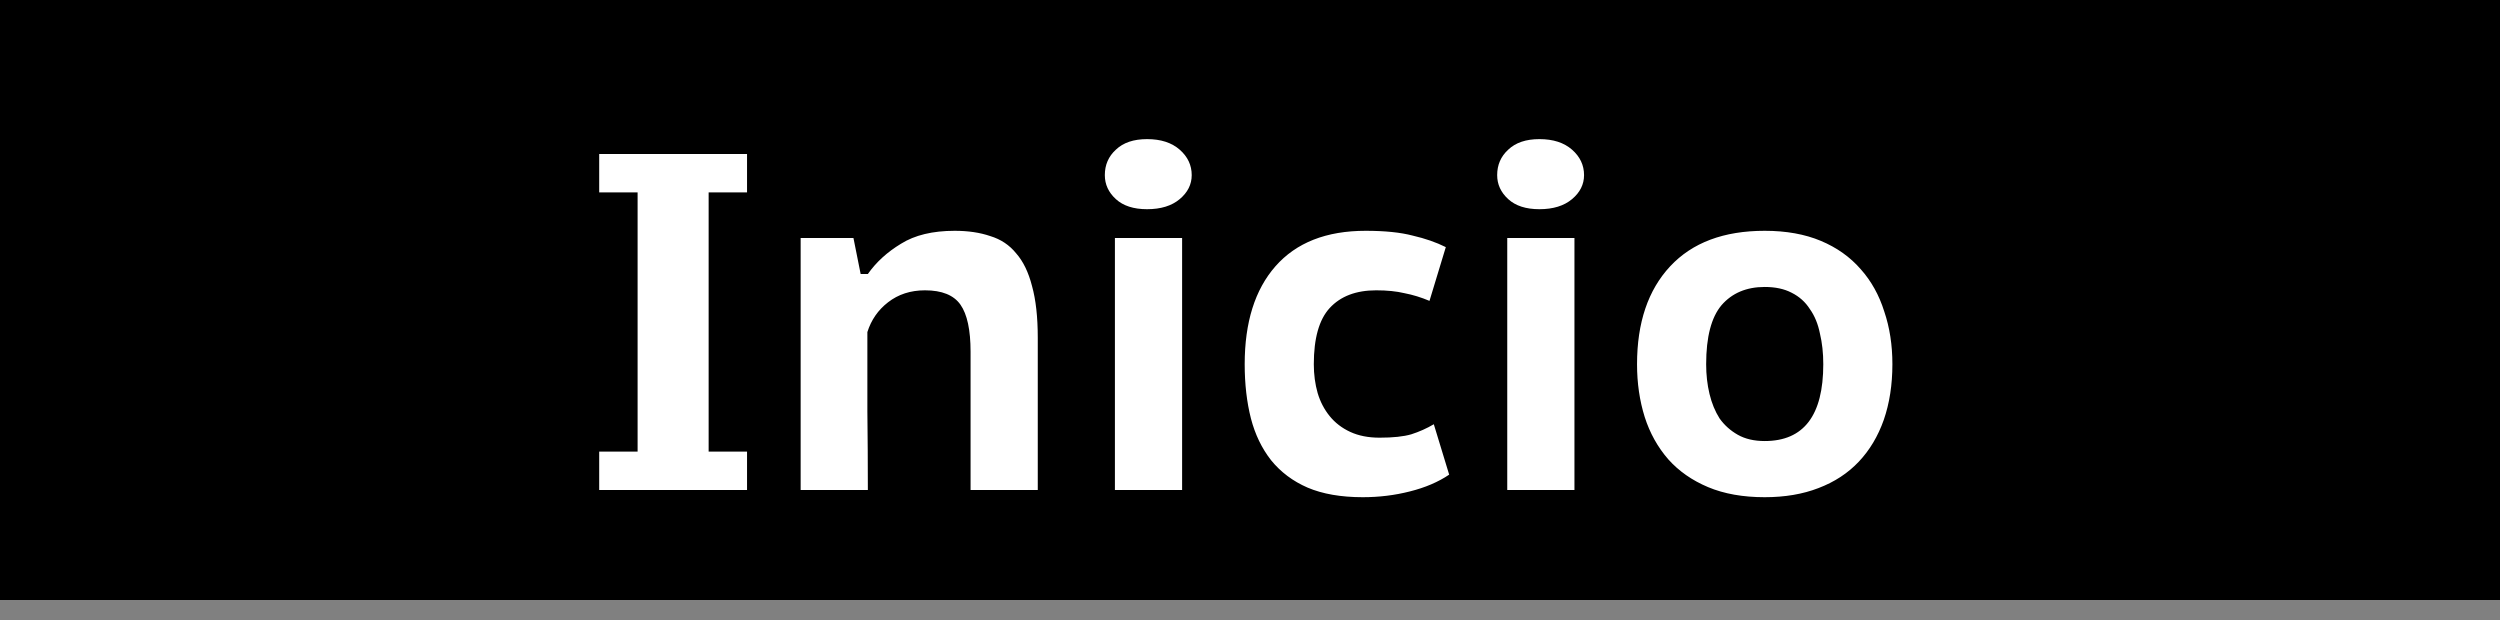 <svg width="250" height="62" viewBox="0 0 250 62" fill="none" xmlns="http://www.w3.org/2000/svg">
<rect x="0" y="0" width="250" height="62" fill="#808080" stroke="none"/>
<rect width="250" height="60" fill="black"/>
<path d="M63.76 19.24H59.92V15.4H74.704V19.24H70.864V45.16H74.704V49H59.92V45.16H63.76V19.24ZM97.057 49V35.176C97.057 33 96.721 31.432 96.049 30.472C95.377 29.512 94.193 29.032 92.497 29.032C91.057 29.032 89.825 29.432 88.801 30.232C87.809 31 87.121 31.992 86.737 33.208C86.737 35.832 86.737 38.472 86.737 41.128C86.769 43.752 86.785 46.376 86.785 49H80.065V23.8H85.345L86.065 27.4H86.785C87.617 26.216 88.721 25.208 90.097 24.376C91.473 23.512 93.265 23.08 95.473 23.08C96.817 23.08 98.001 23.256 99.025 23.608C100.081 23.928 100.945 24.504 101.617 25.336C102.321 26.136 102.849 27.224 103.201 28.6C103.585 29.976 103.777 31.704 103.777 33.784V49H97.057ZM111.491 23.8H118.211V49H111.491V23.8ZM110.483 17.512C110.483 16.488 110.851 15.64 111.587 14.968C112.323 14.264 113.363 13.912 114.707 13.912C116.083 13.912 117.171 14.264 117.971 14.968C118.771 15.672 119.171 16.52 119.171 17.512C119.171 18.44 118.771 19.24 117.971 19.912C117.171 20.584 116.083 20.92 114.707 20.92C113.363 20.92 112.323 20.584 111.587 19.912C110.851 19.24 110.483 18.44 110.483 17.512ZM144.917 47.464C143.829 48.2 142.517 48.76 140.981 49.144C139.477 49.528 137.909 49.72 136.277 49.72C134.101 49.72 132.261 49.4 130.757 48.76C129.285 48.12 128.069 47.208 127.109 46.024C126.181 44.84 125.509 43.448 125.093 41.848C124.677 40.216 124.469 38.408 124.469 36.424C124.469 32.232 125.493 28.968 127.541 26.632C129.621 24.264 132.629 23.08 136.565 23.08C138.485 23.08 140.053 23.24 141.269 23.56C142.517 23.848 143.621 24.232 144.581 24.712L142.949 30.088C142.117 29.736 141.285 29.48 140.453 29.32C139.653 29.128 138.709 29.032 137.621 29.032C135.605 29.032 134.053 29.624 132.965 30.808C131.909 31.96 131.381 33.832 131.381 36.424C131.381 37.448 131.509 38.408 131.765 39.304C132.021 40.168 132.421 40.936 132.965 41.608C133.509 42.28 134.197 42.808 135.029 43.192C135.861 43.576 136.837 43.768 137.957 43.768C139.301 43.768 140.357 43.656 141.125 43.432C141.925 43.176 142.677 42.84 143.381 42.424L144.917 47.464ZM150.725 23.8H157.445V49H150.725V23.8ZM149.717 17.512C149.717 16.488 150.085 15.64 150.821 14.968C151.557 14.264 152.597 13.912 153.941 13.912C155.317 13.912 156.405 14.264 157.205 14.968C158.005 15.672 158.405 16.52 158.405 17.512C158.405 18.44 158.005 19.24 157.205 19.912C156.405 20.584 155.317 20.92 153.941 20.92C152.597 20.92 151.557 20.584 150.821 19.912C150.085 19.24 149.717 18.44 149.717 17.512ZM163.704 36.424C163.704 32.264 164.808 29 167.016 26.632C169.224 24.264 172.376 23.08 176.472 23.08C178.616 23.08 180.488 23.416 182.088 24.088C183.688 24.76 185.016 25.704 186.072 26.92C187.128 28.104 187.912 29.512 188.424 31.144C188.968 32.744 189.24 34.504 189.24 36.424C189.24 38.472 188.952 40.328 188.376 41.992C187.8 43.624 186.968 45.016 185.88 46.168C184.792 47.32 183.448 48.2 181.848 48.808C180.28 49.416 178.488 49.72 176.472 49.72C174.296 49.72 172.408 49.384 170.808 48.712C169.208 48.04 167.88 47.112 166.824 45.928C165.768 44.712 164.984 43.304 164.472 41.704C163.96 40.072 163.704 38.312 163.704 36.424ZM170.616 36.424C170.616 37.48 170.728 38.472 170.952 39.4C171.176 40.328 171.512 41.144 171.96 41.848C172.44 42.52 173.048 43.064 173.784 43.48C174.52 43.896 175.416 44.104 176.472 44.104C180.376 44.104 182.328 41.544 182.328 36.424C182.328 35.304 182.216 34.28 181.992 33.352C181.8 32.392 181.464 31.576 180.984 30.904C180.536 30.2 179.928 29.656 179.16 29.272C178.424 28.888 177.528 28.696 176.472 28.696C174.648 28.696 173.208 29.304 172.152 30.52C171.128 31.736 170.616 33.704 170.616 36.424Z" fill="white"/>
</svg>
